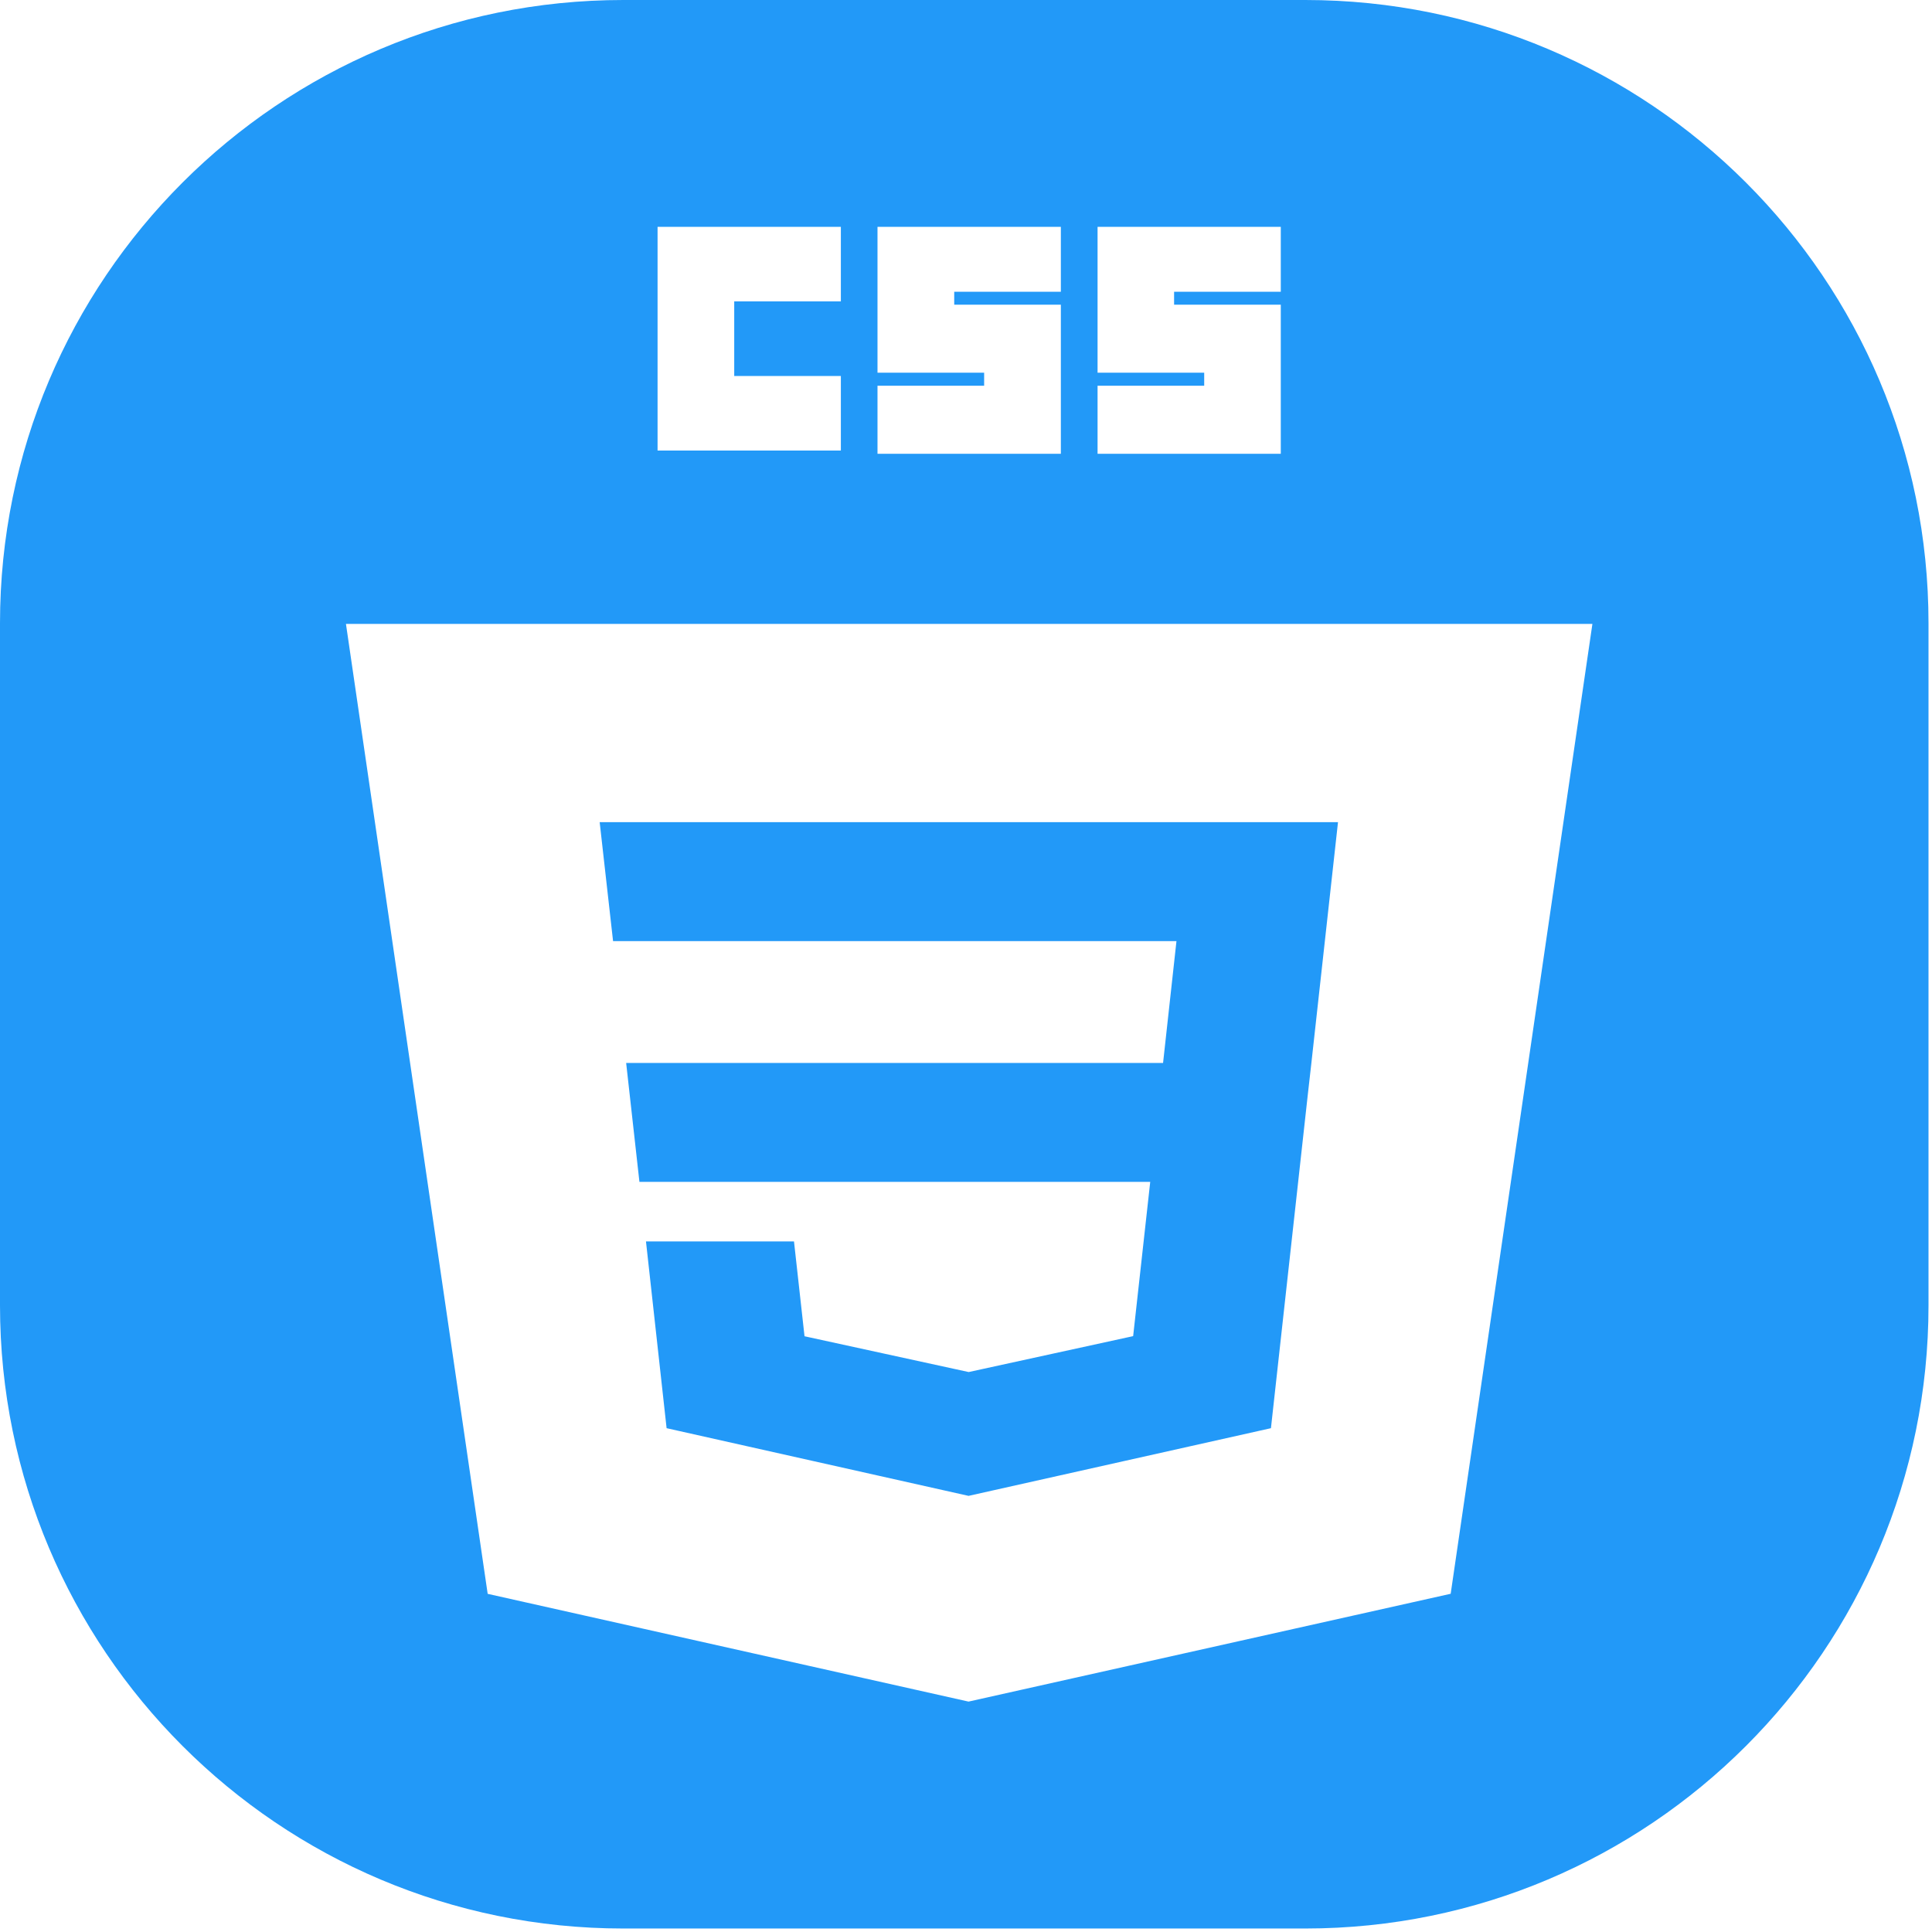<svg width="31" height="31" viewBox="0 0 31 31" fill="none" xmlns="http://www.w3.org/2000/svg">
<path fill-rule="evenodd" clip-rule="evenodd" d="M0 10C0 4.477 4.477 0 10 0H20.944C26.467 0 30.944 4.477 30.944 10V20.944C30.944 26.467 26.467 30.944 20.944 30.944H10C4.477 30.944 0 26.467 0 20.944V10ZM10.551 3.64H13.492V4.836H11.781V6.033H13.492V7.229H10.551V3.64ZM14.08 3.64H17.022V4.681H15.311V4.889H17.022V7.281H14.08V6.189H15.791V5.98H14.08V3.64ZM17.611 3.64H20.551V4.681H18.839V4.889H20.551V7.281H17.611V6.189H19.322V5.98H17.611V3.64ZM7.825 25.574L15.541 27.303L23.277 25.573L25.551 10.011H5.551L7.825 25.574ZM10.26 18.964L10.047 17.056H18.662L18.877 15.101H9.837L9.622 13.192H21.469L21.042 17.056L20.984 17.568L20.393 22.916L15.541 24.002L10.696 22.916L10.365 19.919H12.74L12.909 21.441L15.542 22.015H15.544L18.182 21.439L18.456 18.964H10.26Z" fill="#2299F8"/>
</svg>
